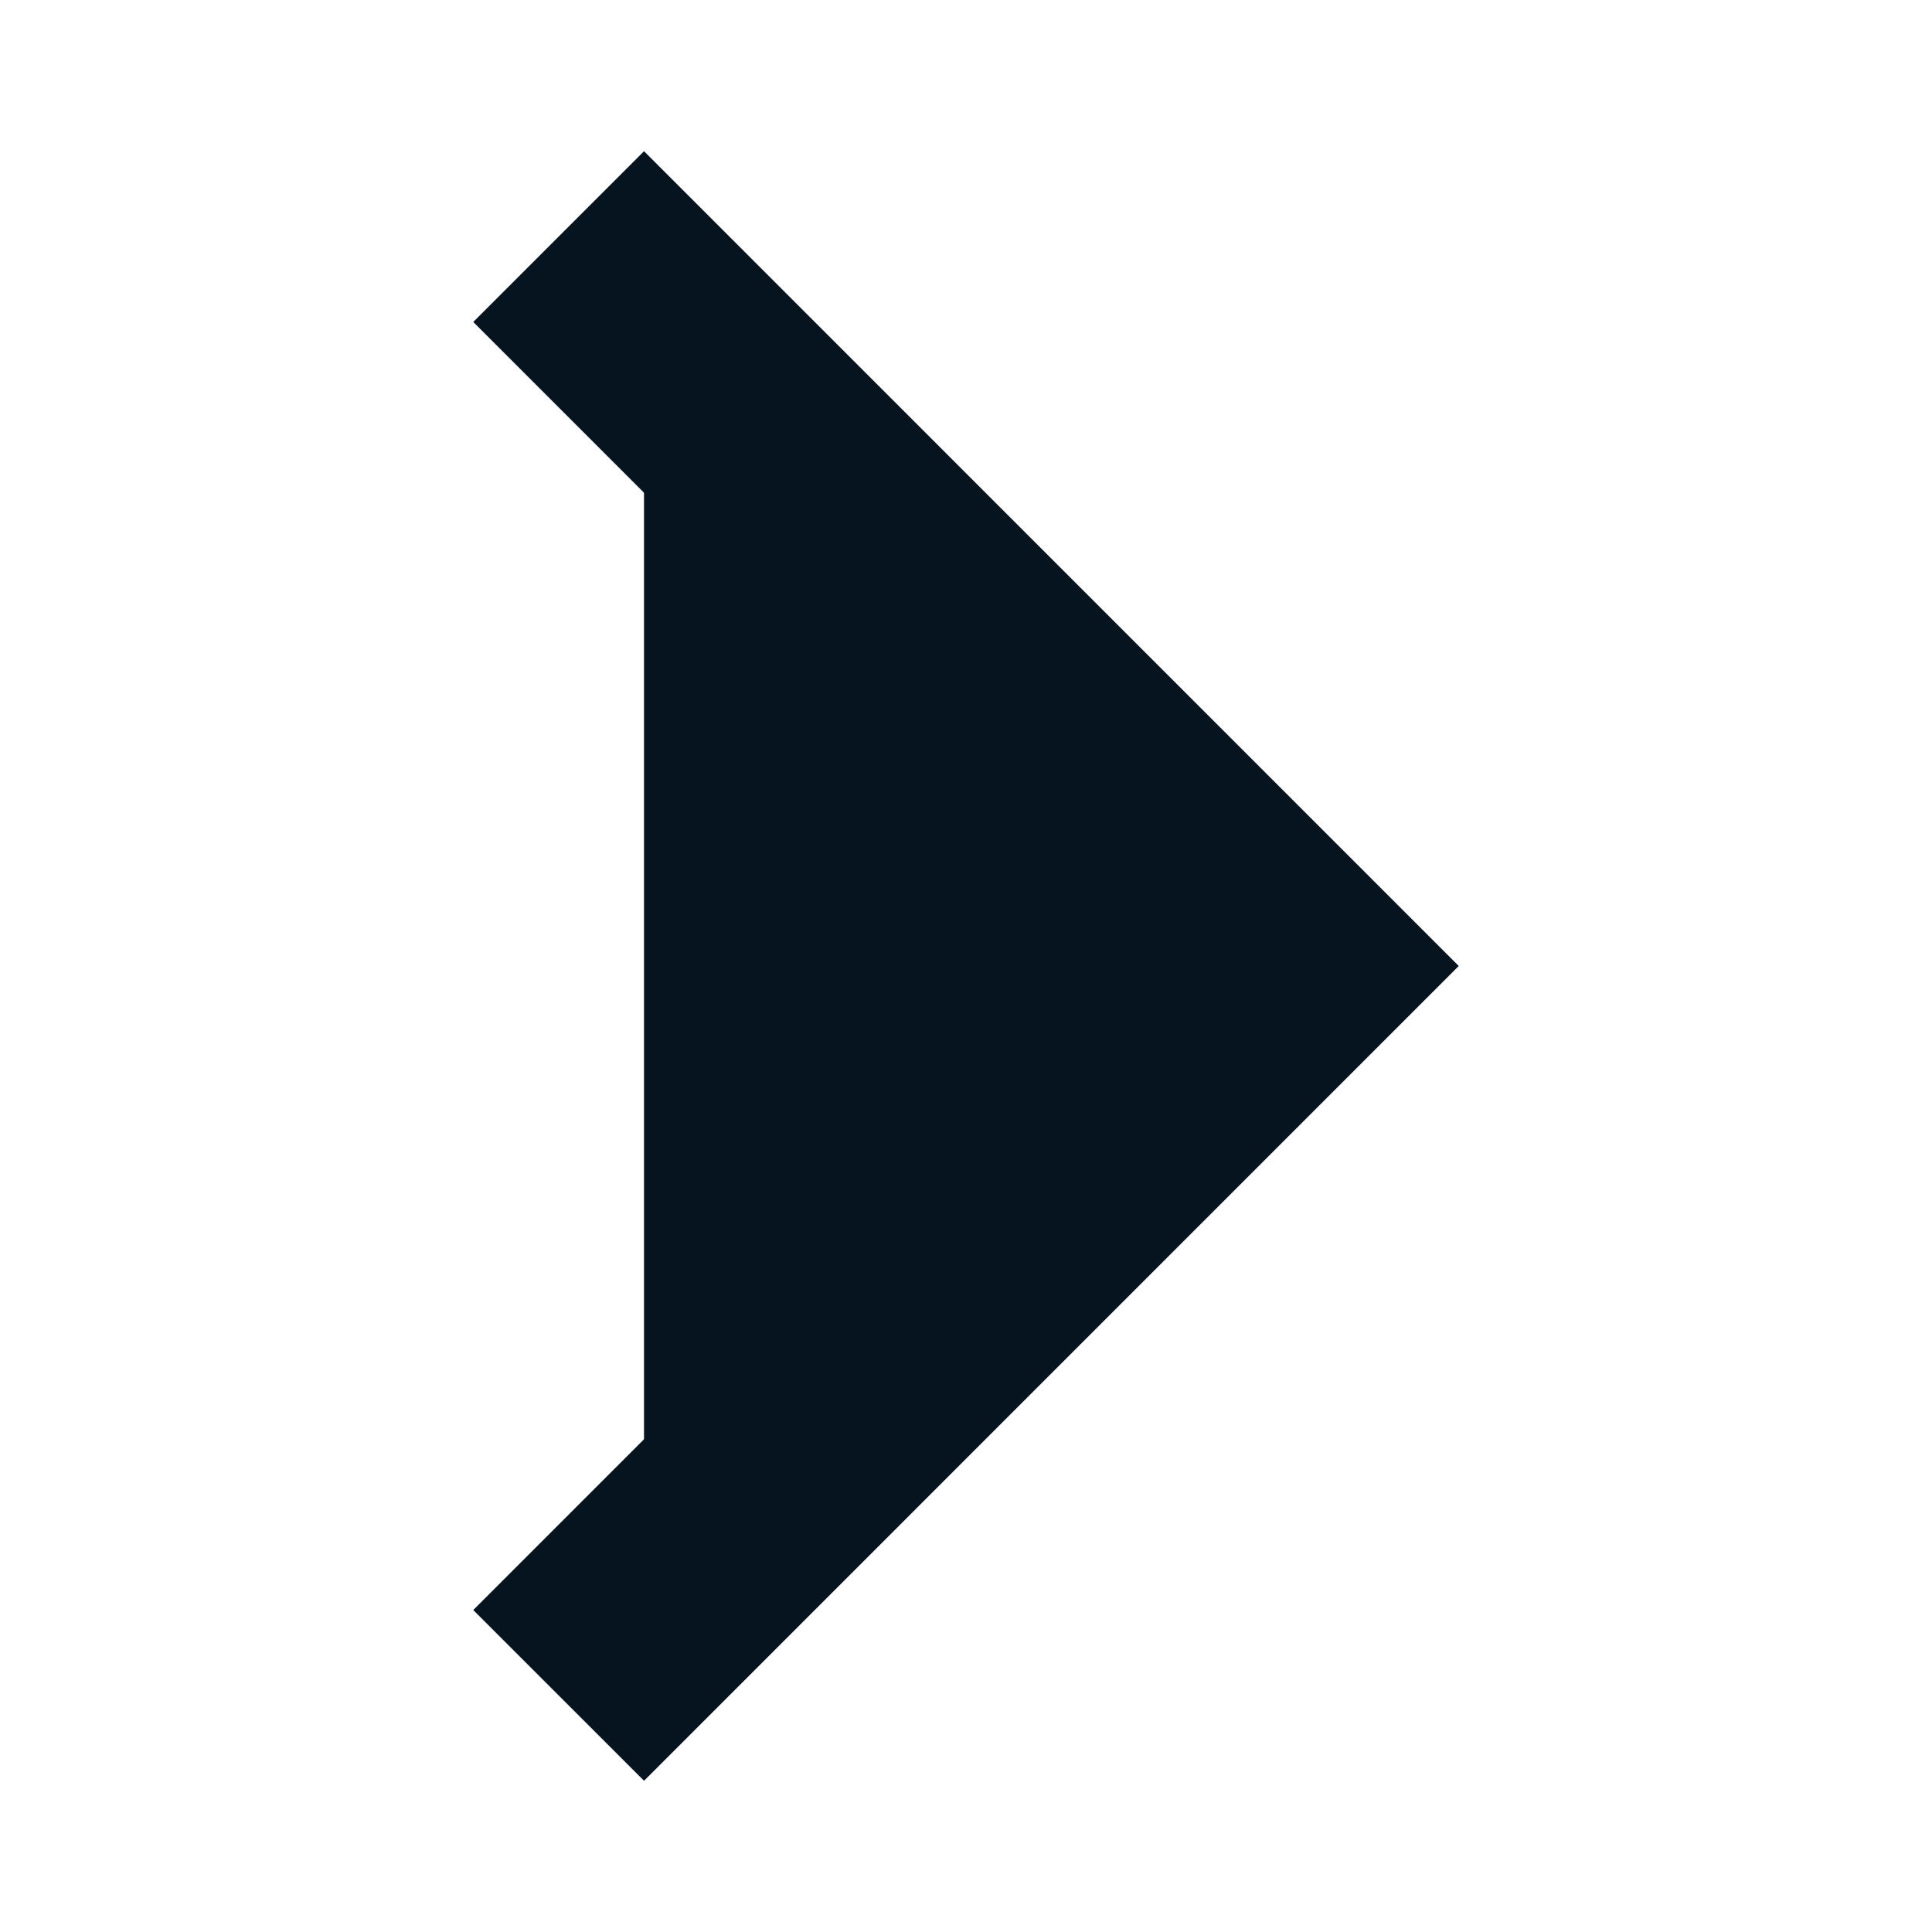<svg width="32" height="32" viewBox="0 0 32 32" fill="#05141F" xmlns="http://www.w3.org/2000/svg">
<path d="M10.667 26.667L21.333 16L10.667 5.333" stroke="#05141F" stroke-width="4" stroke-linecap="square"/>
</svg>
